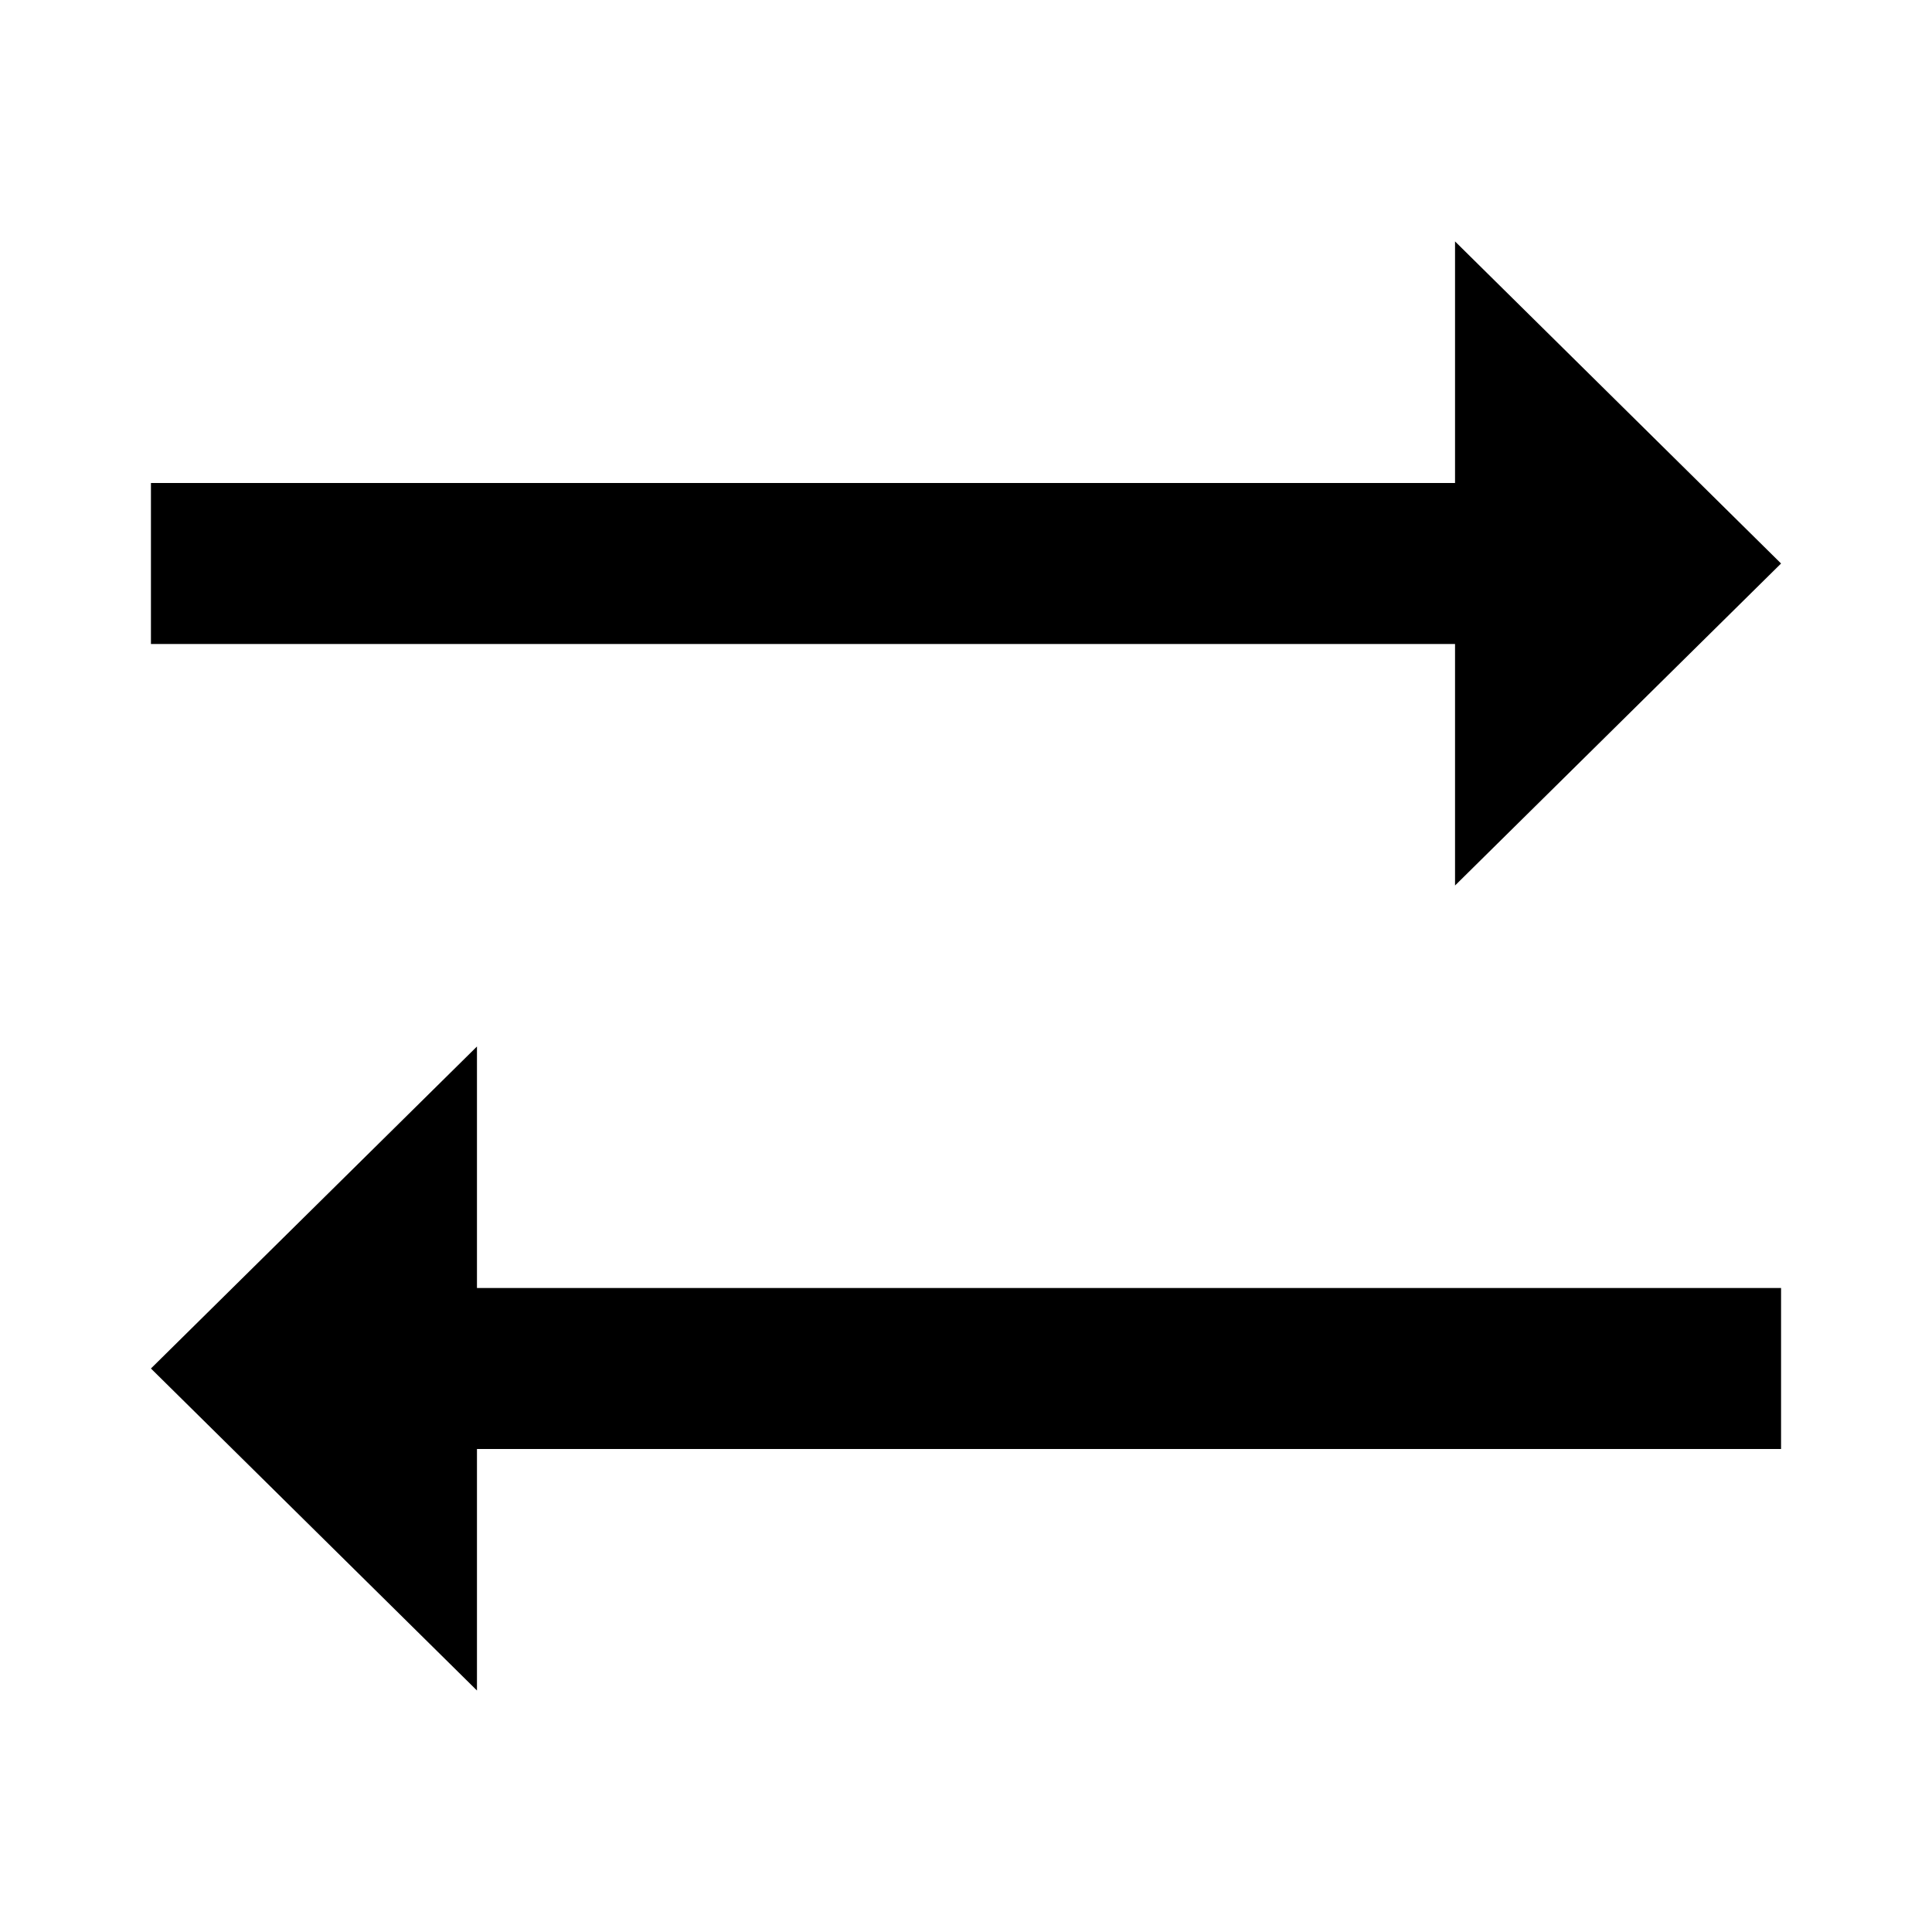 <!-- Generated by IcoMoon.io -->
<svg version="1.1" xmlns="http://www.w3.org/2000/svg" width="24" height="24" viewBox="0 0 24 24">
<title>data-transfer</title>
<path d="M18.075 3v3h-16.2v2h16.2v3l4.050-4-4.050-4.001zM5.925 13l-4.050 4 4.050 4v-3h16.2v-2h-16.2v-2.999z"></path>
</svg>
